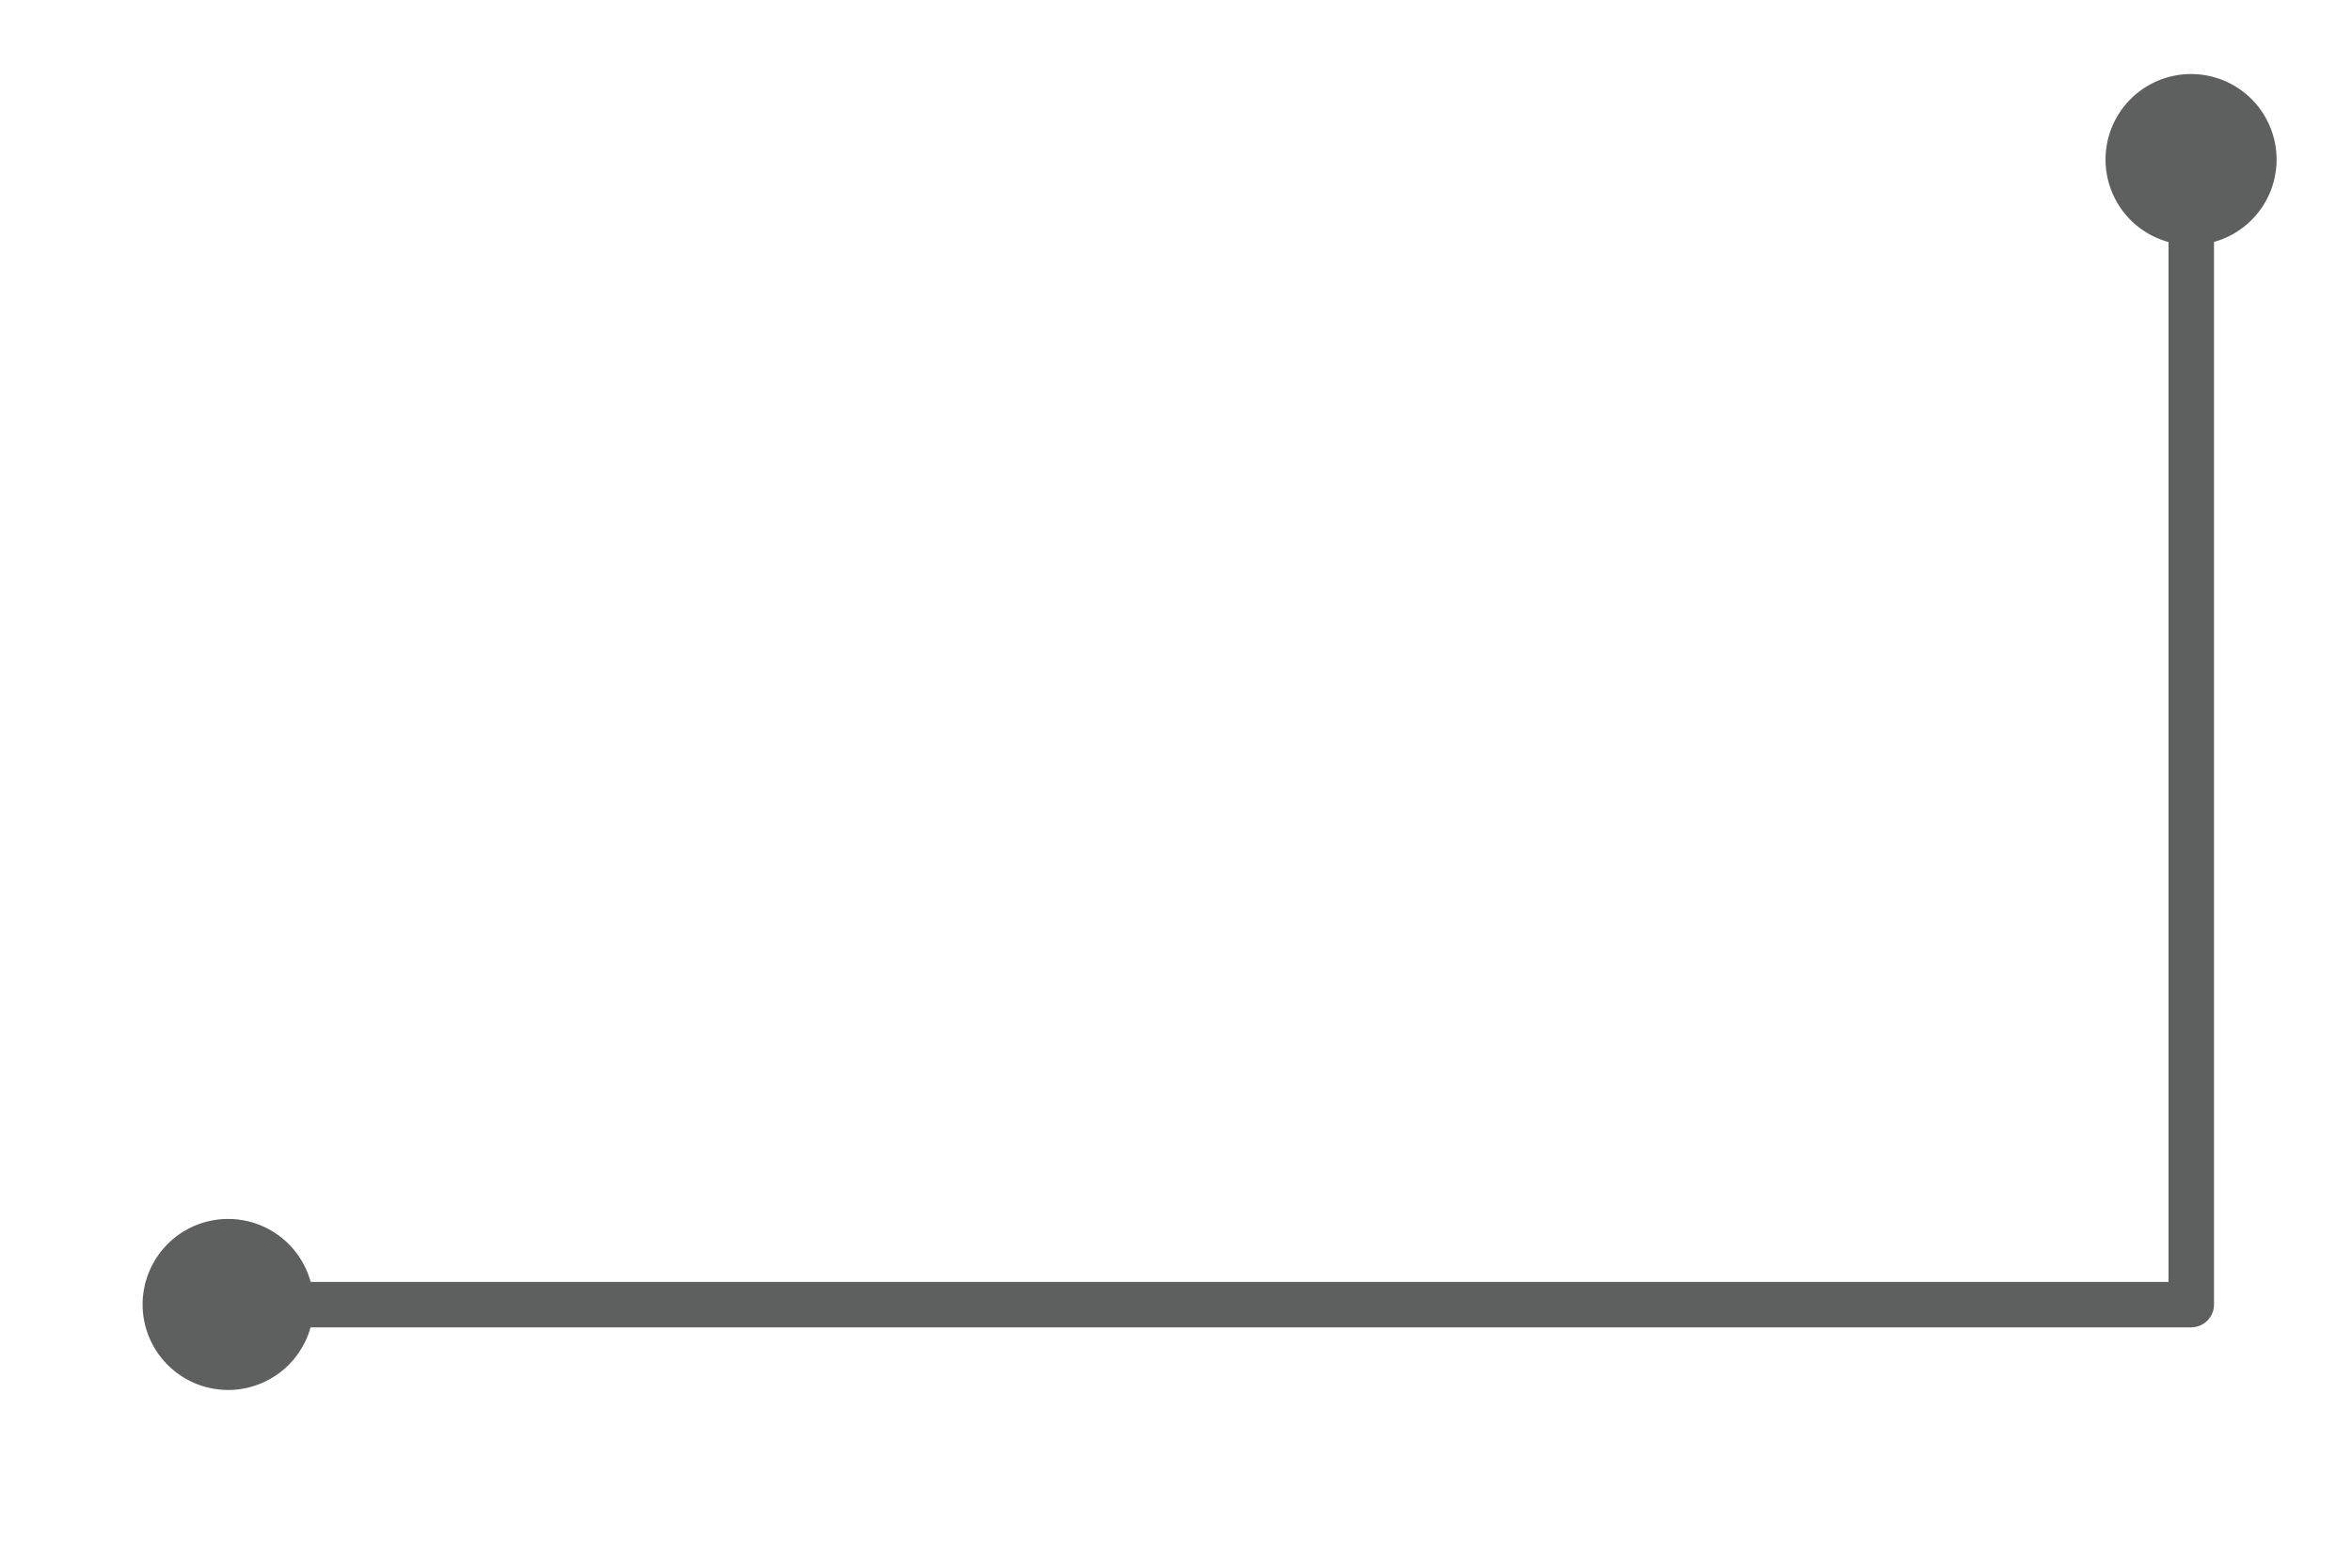 <svg xmlns="http://www.w3.org/2000/svg" xmlns:xlink="http://www.w3.org/1999/xlink" width="33" height="22" viewBox="0 0 33 22">
  <defs>
    <clipPath id="clip-Profession">
      <rect width="33" height="22"/>
    </clipPath>
  </defs>
  <g id="Profession" clip-path="url(#clip-Profession)">
    <g id="Group_4087" data-name="Group 4087" transform="translate(2 1.037)">
      <g id="Group_4084" data-name="Group 4084" transform="translate(0.821 0.823)">
        <path id="Path_2994" data-name="Path 2994" d="M-382.411,727.88h-27.6a.32.32,0,0,1-.32-.318v0a.32.32,0,0,1,.32-.32h27.282V711.431a.319.319,0,0,1,.318-.319h0a.32.32,0,0,1,.32.319v16.127a.321.321,0,0,1-.319.321Z" transform="translate(410.334 -711.112)" fill="#5e5f5f"/>
      </g>
      <g id="Group_4085" data-name="Group 4085" transform="translate(27.542 0)">
        <path id="Path_2995" data-name="Path 2995" d="M-384.386,711.515a1.2,1.2,0,0,1,1.2-1.2h0a1.2,1.2,0,0,1,1.2,1.2,1.2,1.2,0,0,1-1.2,1.2A1.2,1.2,0,0,1-384.386,711.515Z" transform="translate(384.386 -710.313)" fill="#5e5f5f"/>
      </g>
      <g id="Group_4086" data-name="Group 4086" transform="translate(0 16.069)">
        <path id="Path_2996" data-name="Path 2996" d="M-409.93,725.917a1.2,1.2,0,0,0-1.2,1.2v0a1.2,1.2,0,0,0,1.2,1.2h0a1.2,1.2,0,0,0,1.2-1.2A1.2,1.2,0,0,0-409.93,725.917Z" transform="translate(411.131 -725.917)" fill="#5e5f5f"/>
      </g>
    </g>
  </g>
</svg>
